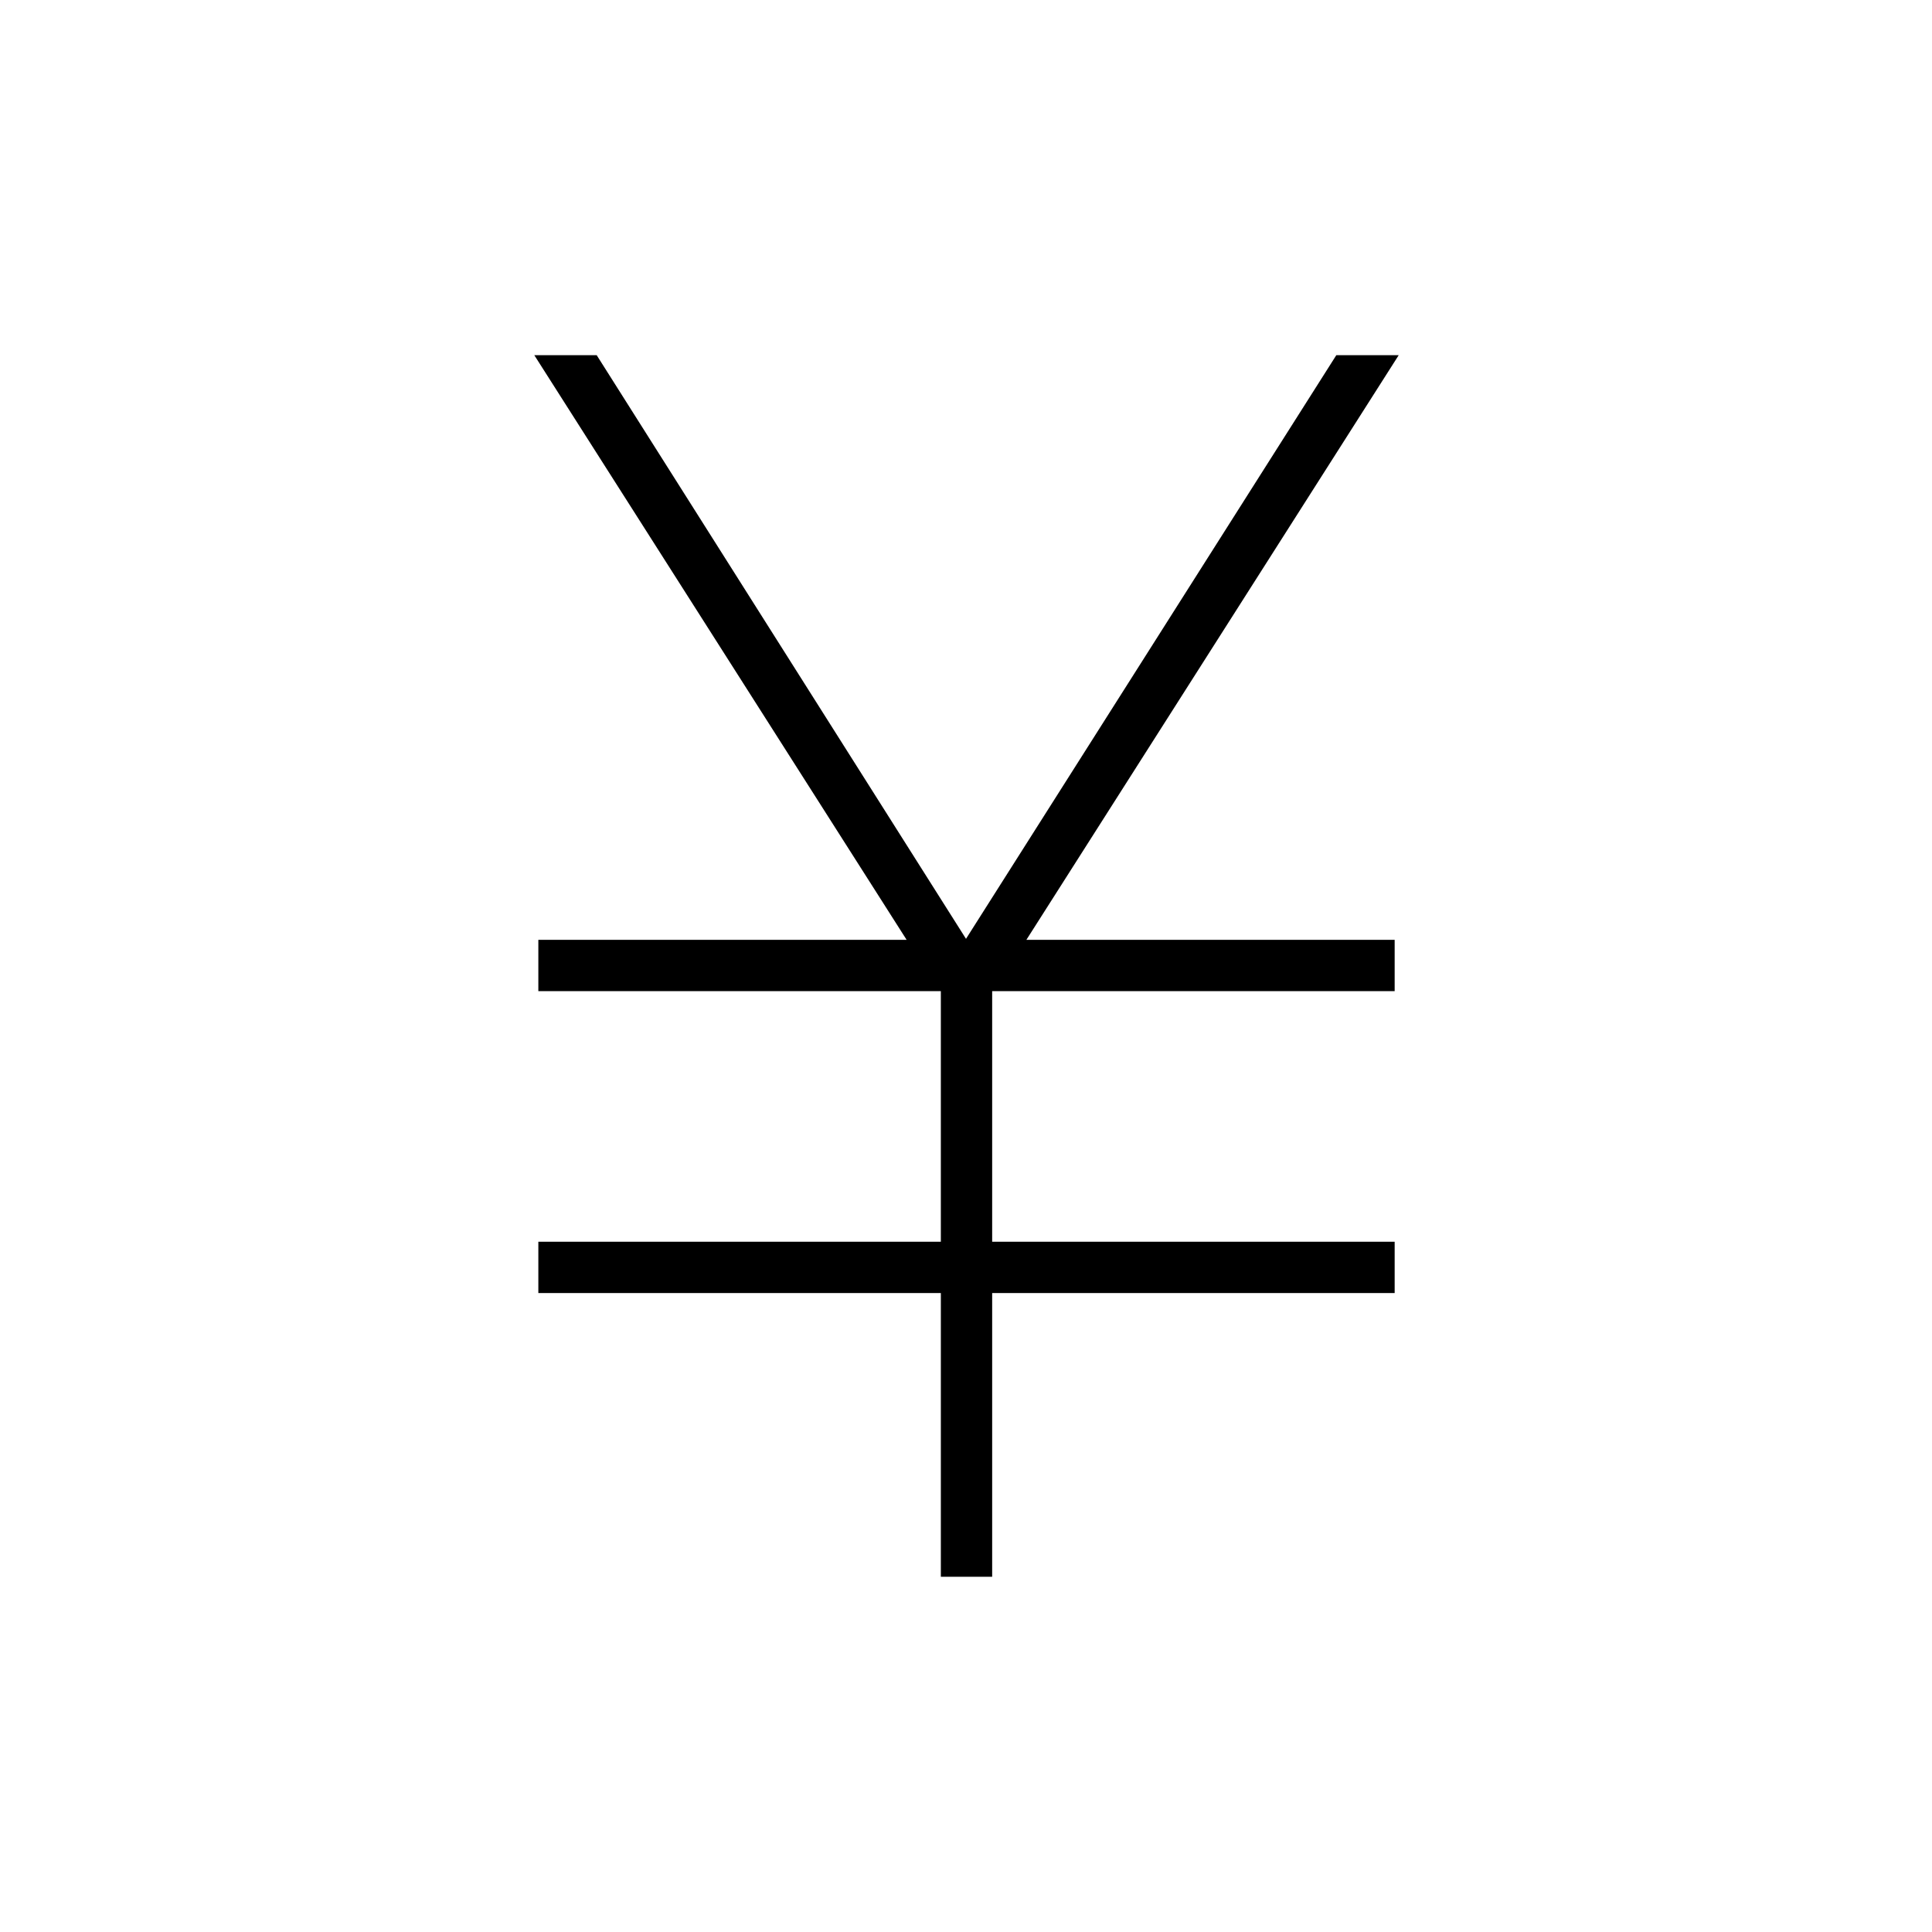 <svg xmlns="http://www.w3.org/2000/svg" height="24" viewBox="0 -960 960 960" width="24"><path d="M467.5-176.5v-141h-200V-343h200v-124.5h-200V-493h183l-185-290.5h31l183.5 290 184-290h31L510-493h183v25.5H493V-343h200v25.5H493v141h-25.5Z"/></svg>